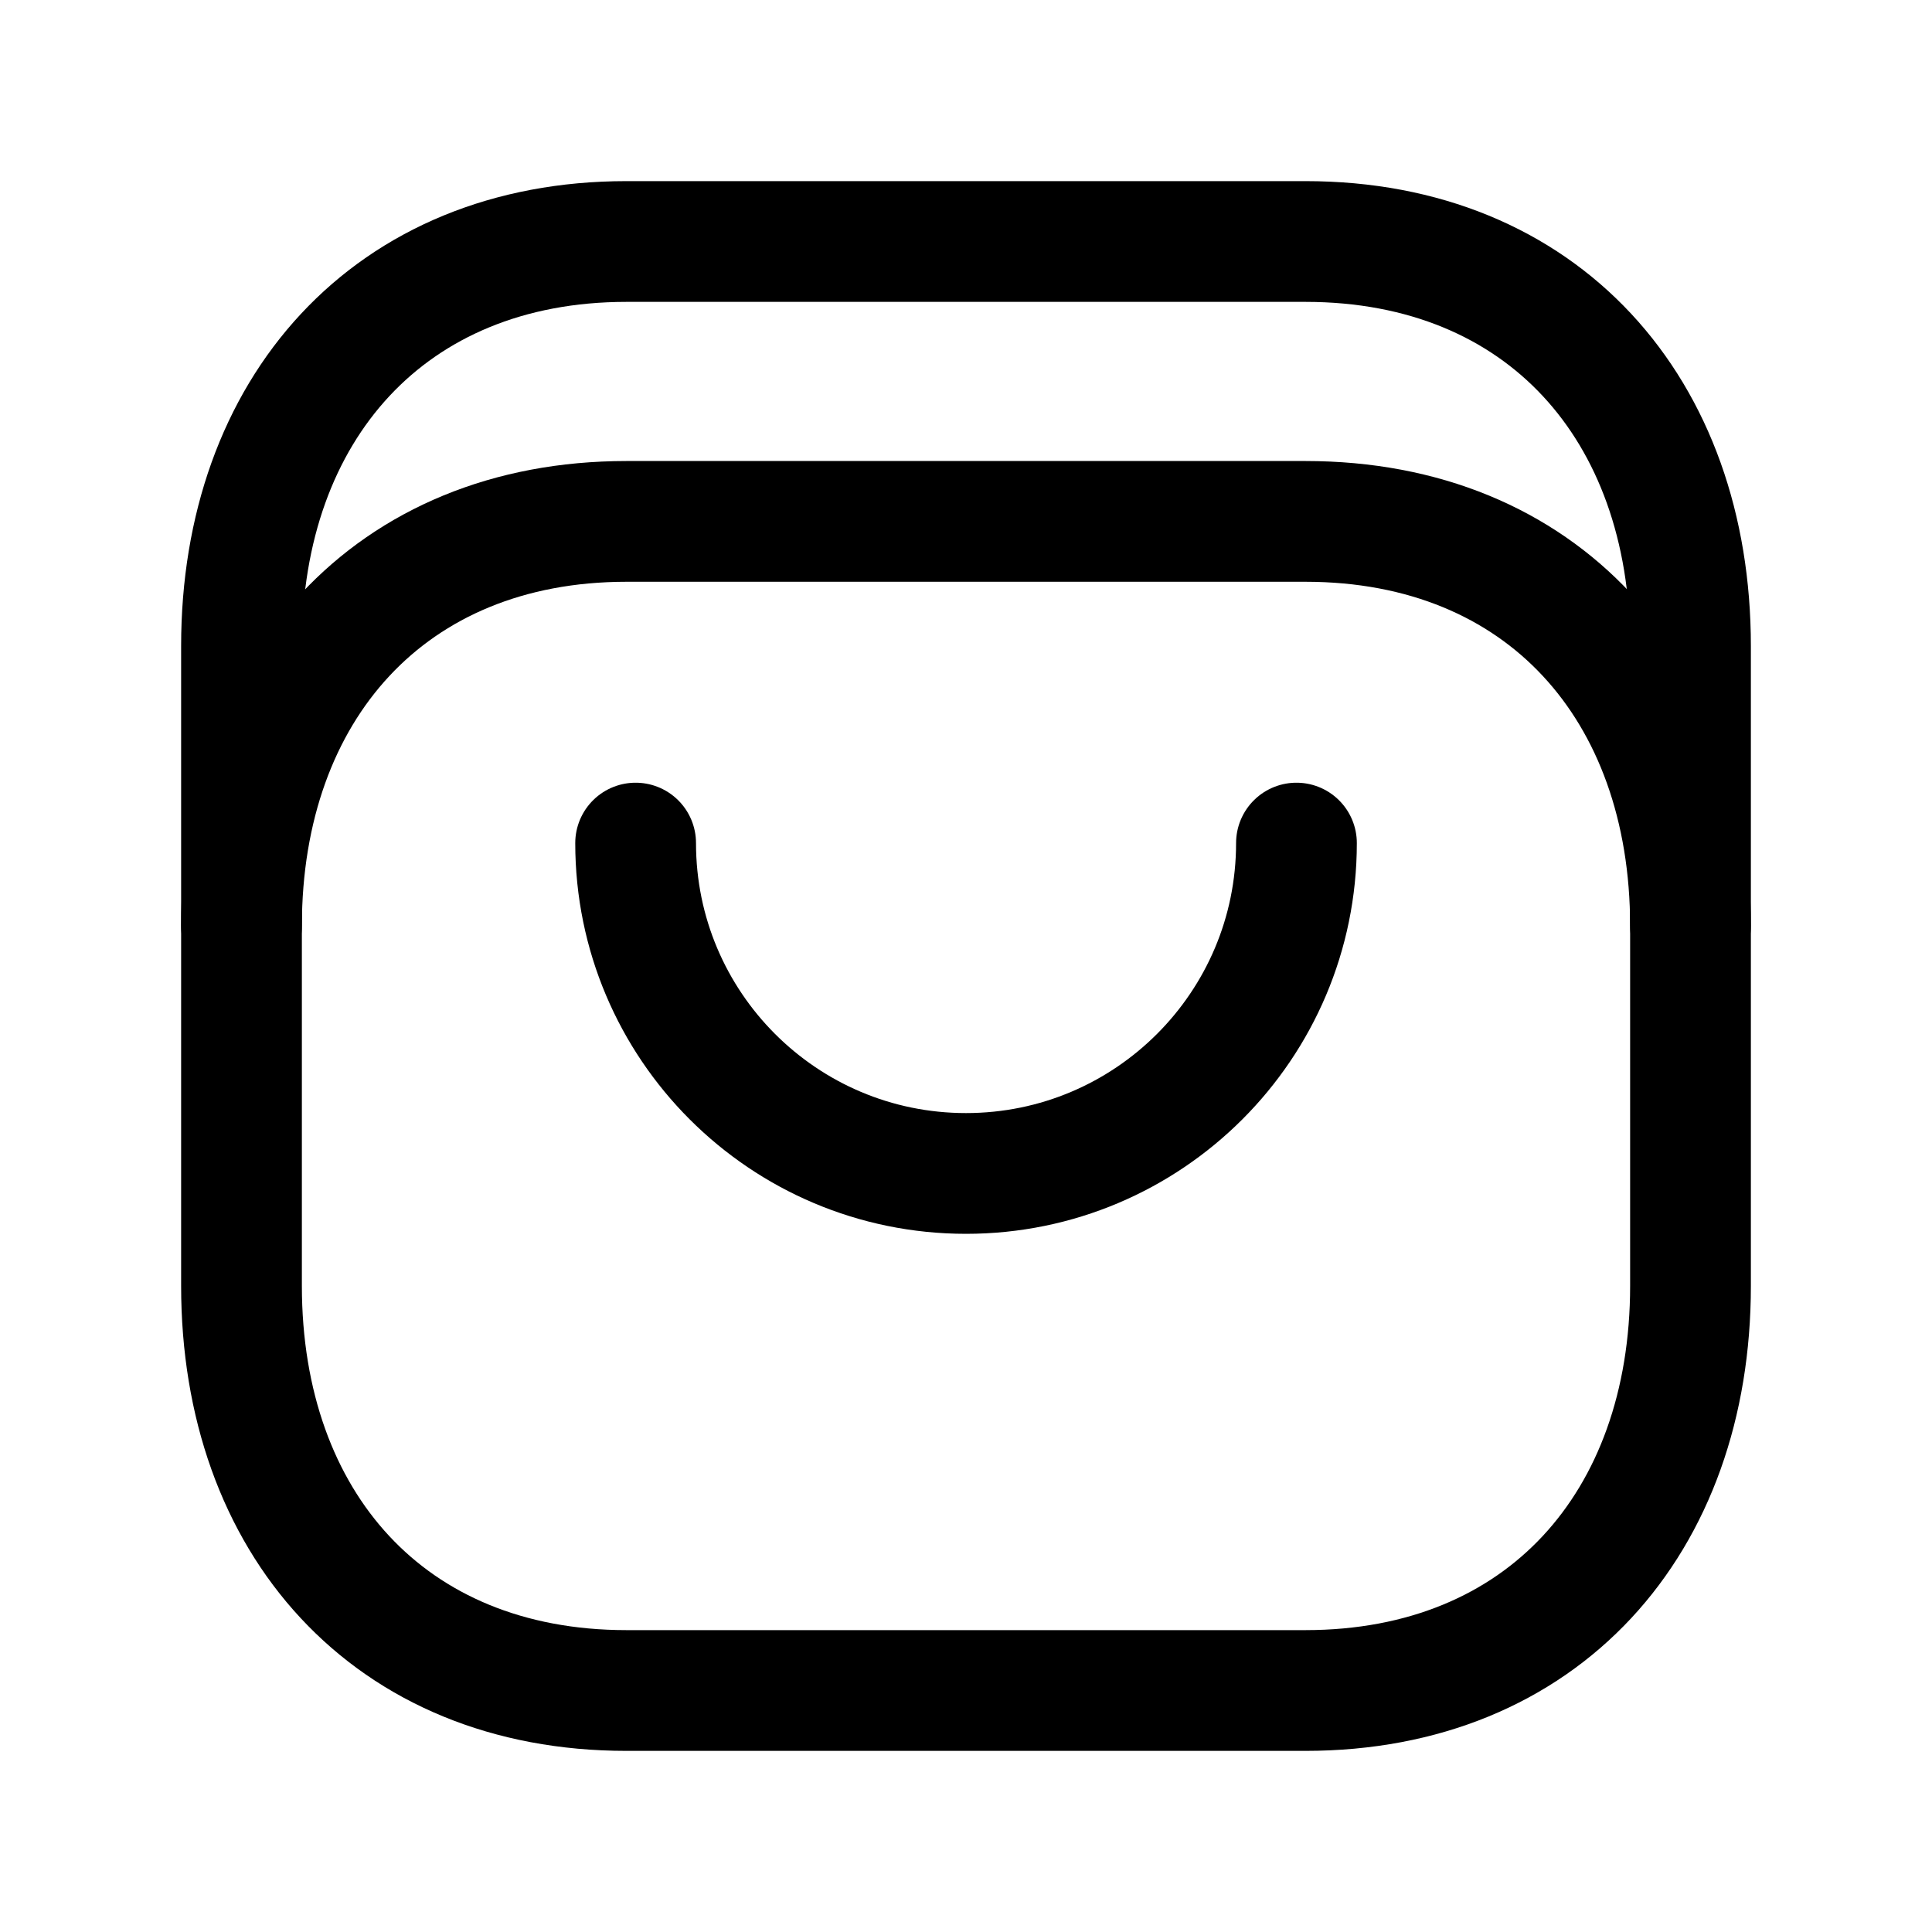 <svg width="24" height="24" viewBox="0 0 24 24" fill="none" xmlns="http://www.w3.org/2000/svg">
<path d="M7.782 3H16.217C19.165 3 21 5.081 21 8.026V15.974C21 18.919 19.165 21 16.216 21H7.782C4.834 21 3 18.919 3 15.974V8.026C3 5.081 4.843 3 7.782 3Z" stroke="black" stroke-width="1.5" stroke-linecap="round" stroke-linejoin="round"/>
<path d="M3 11.503C3 8.558 4.843 6.477 7.782 6.477H16.217C19.165 6.477 21 8.558 21 11.503" stroke="black" stroke-width="1.5" stroke-linecap="round" stroke-linejoin="round"/>
<path d="M16.105 10.473C16.105 12.739 14.267 14.577 12 14.577C9.733 14.577 7.896 12.739 7.896 10.473" stroke="black" stroke-width="1.5" stroke-linecap="round" stroke-linejoin="round"/>
</svg>